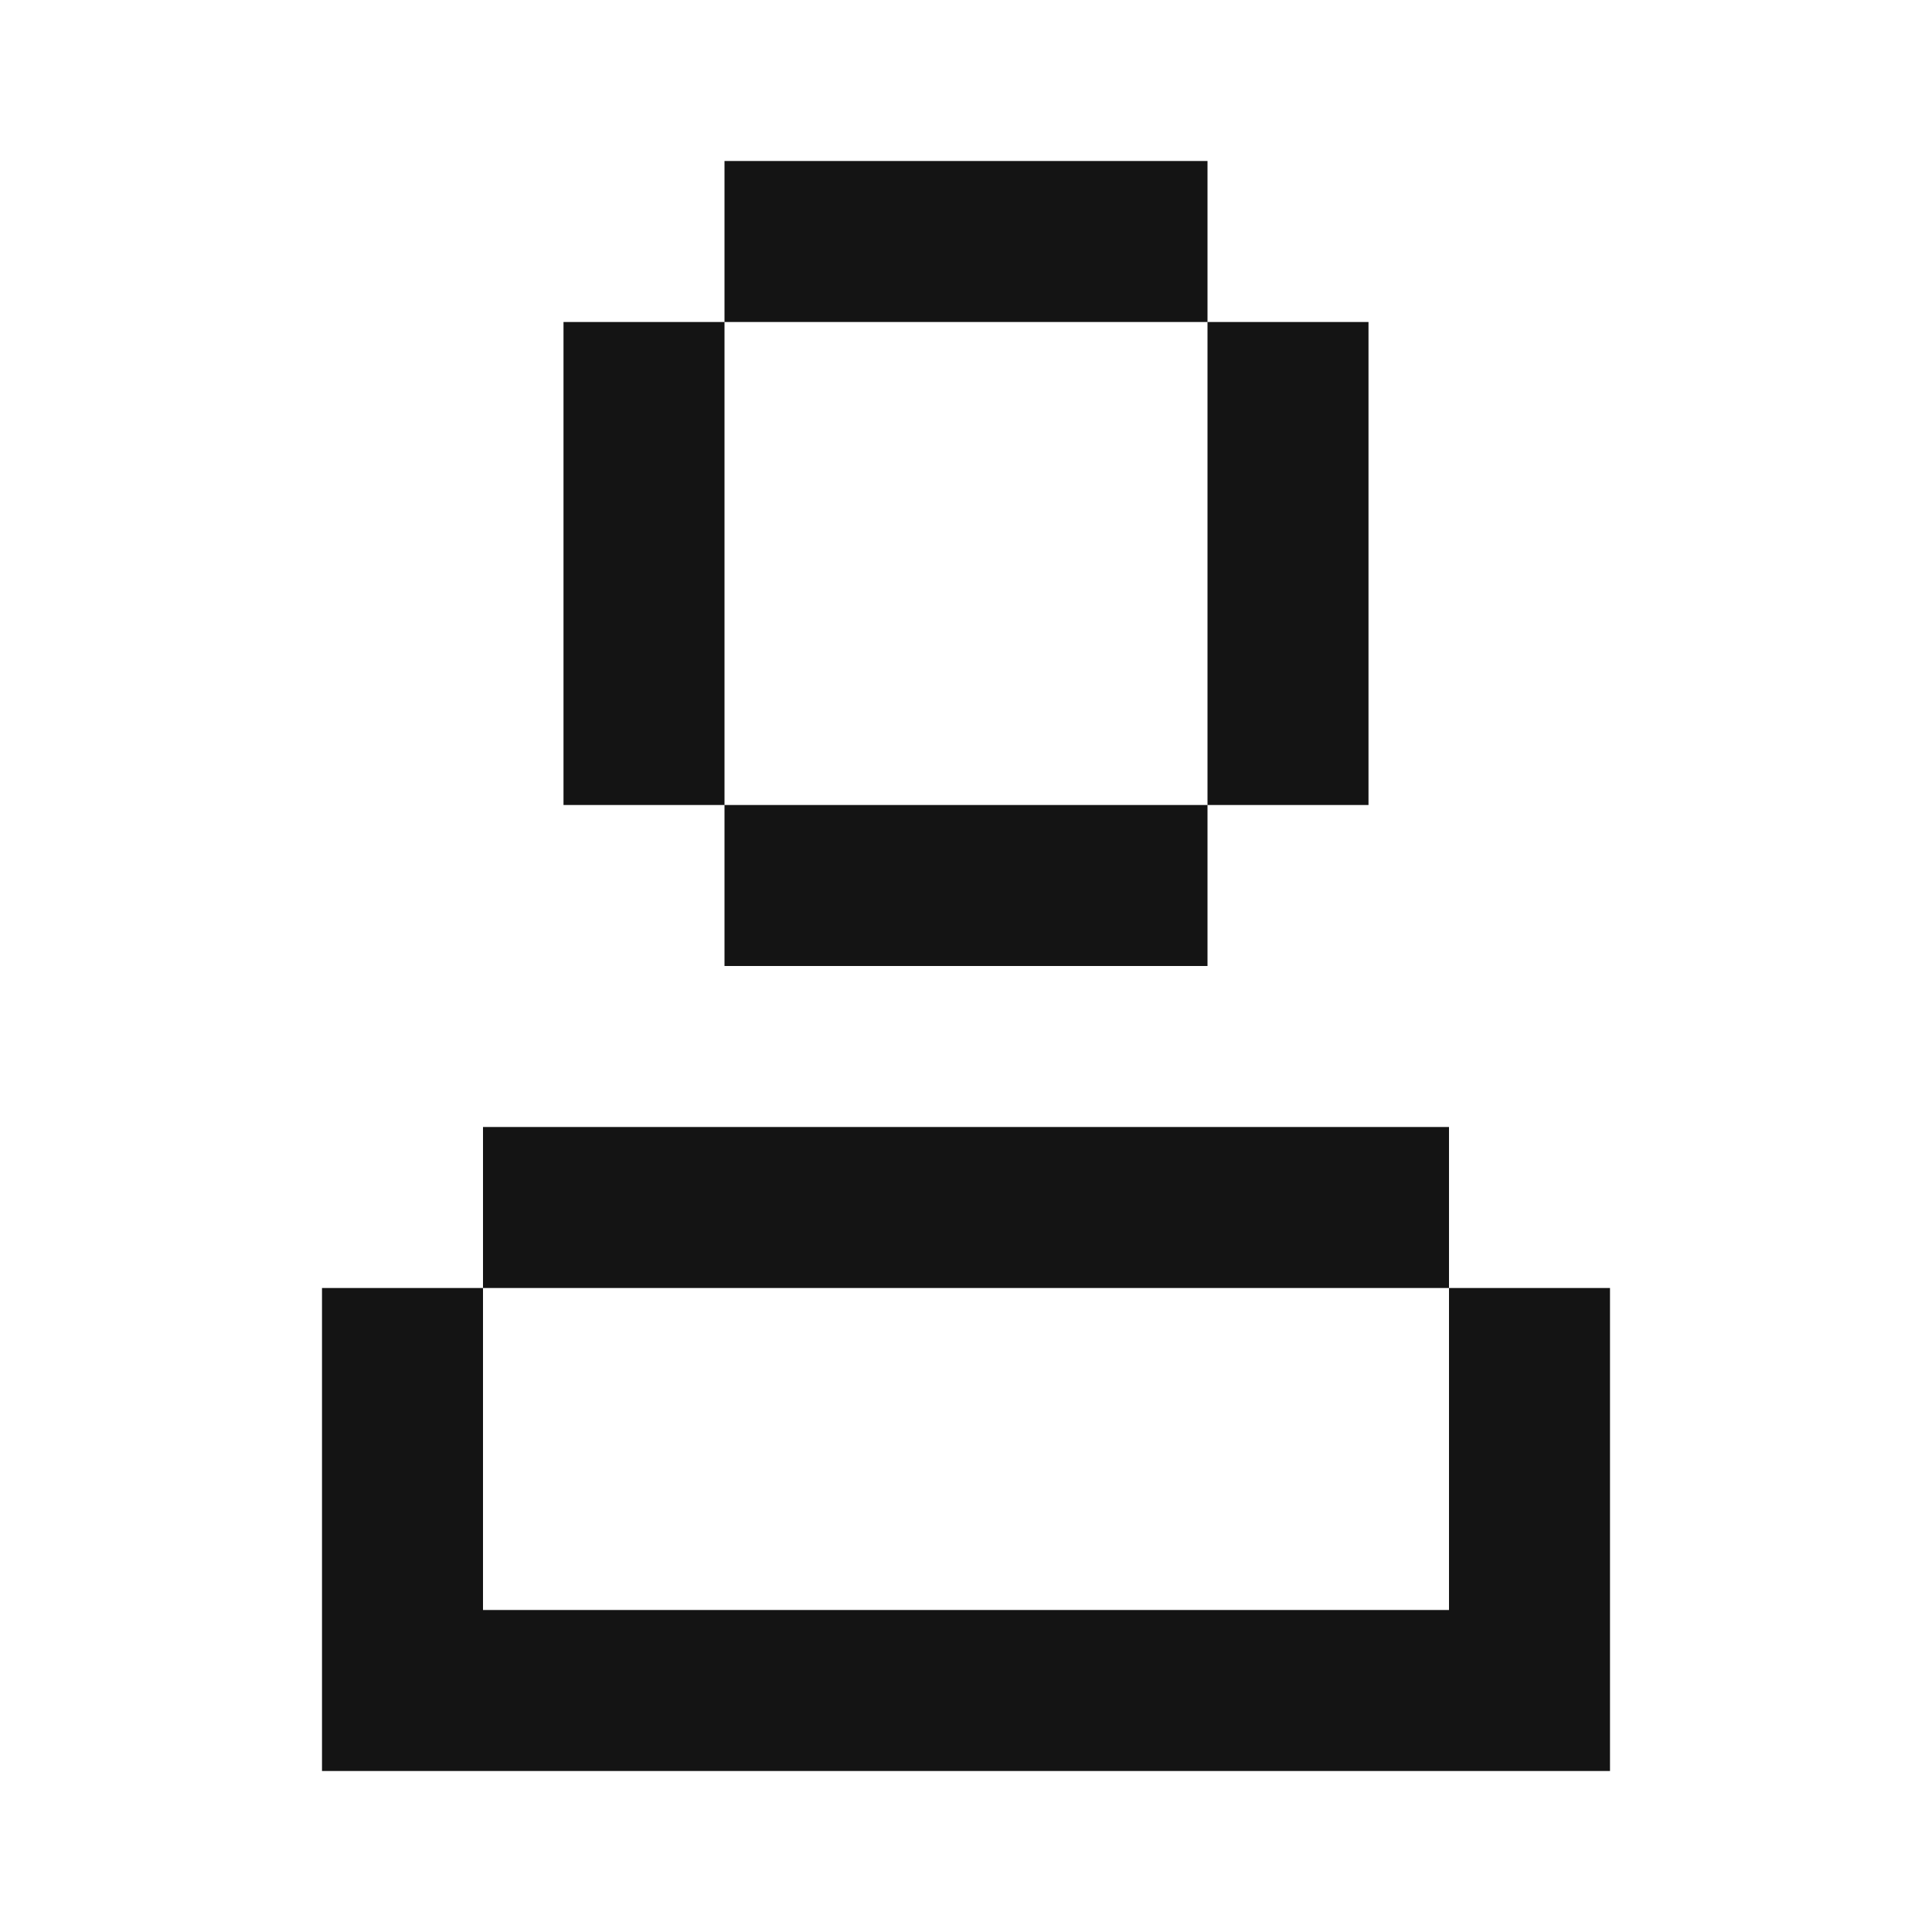 <svg width="24" height="24" viewBox="0 0 24 24" fill="none" xmlns="http://www.w3.org/2000/svg">
<path fill-rule="evenodd" clip-rule="evenodd" d="M15 2H9V4H7V10L9 10V12H15V10L17 10V4H15V2ZM15 4V10H9V4H15ZM4 16H6V14H18V16H6V20H18V16H20V22H20V22H4V22V20V16Z" fill="#141414"/>
</svg>
